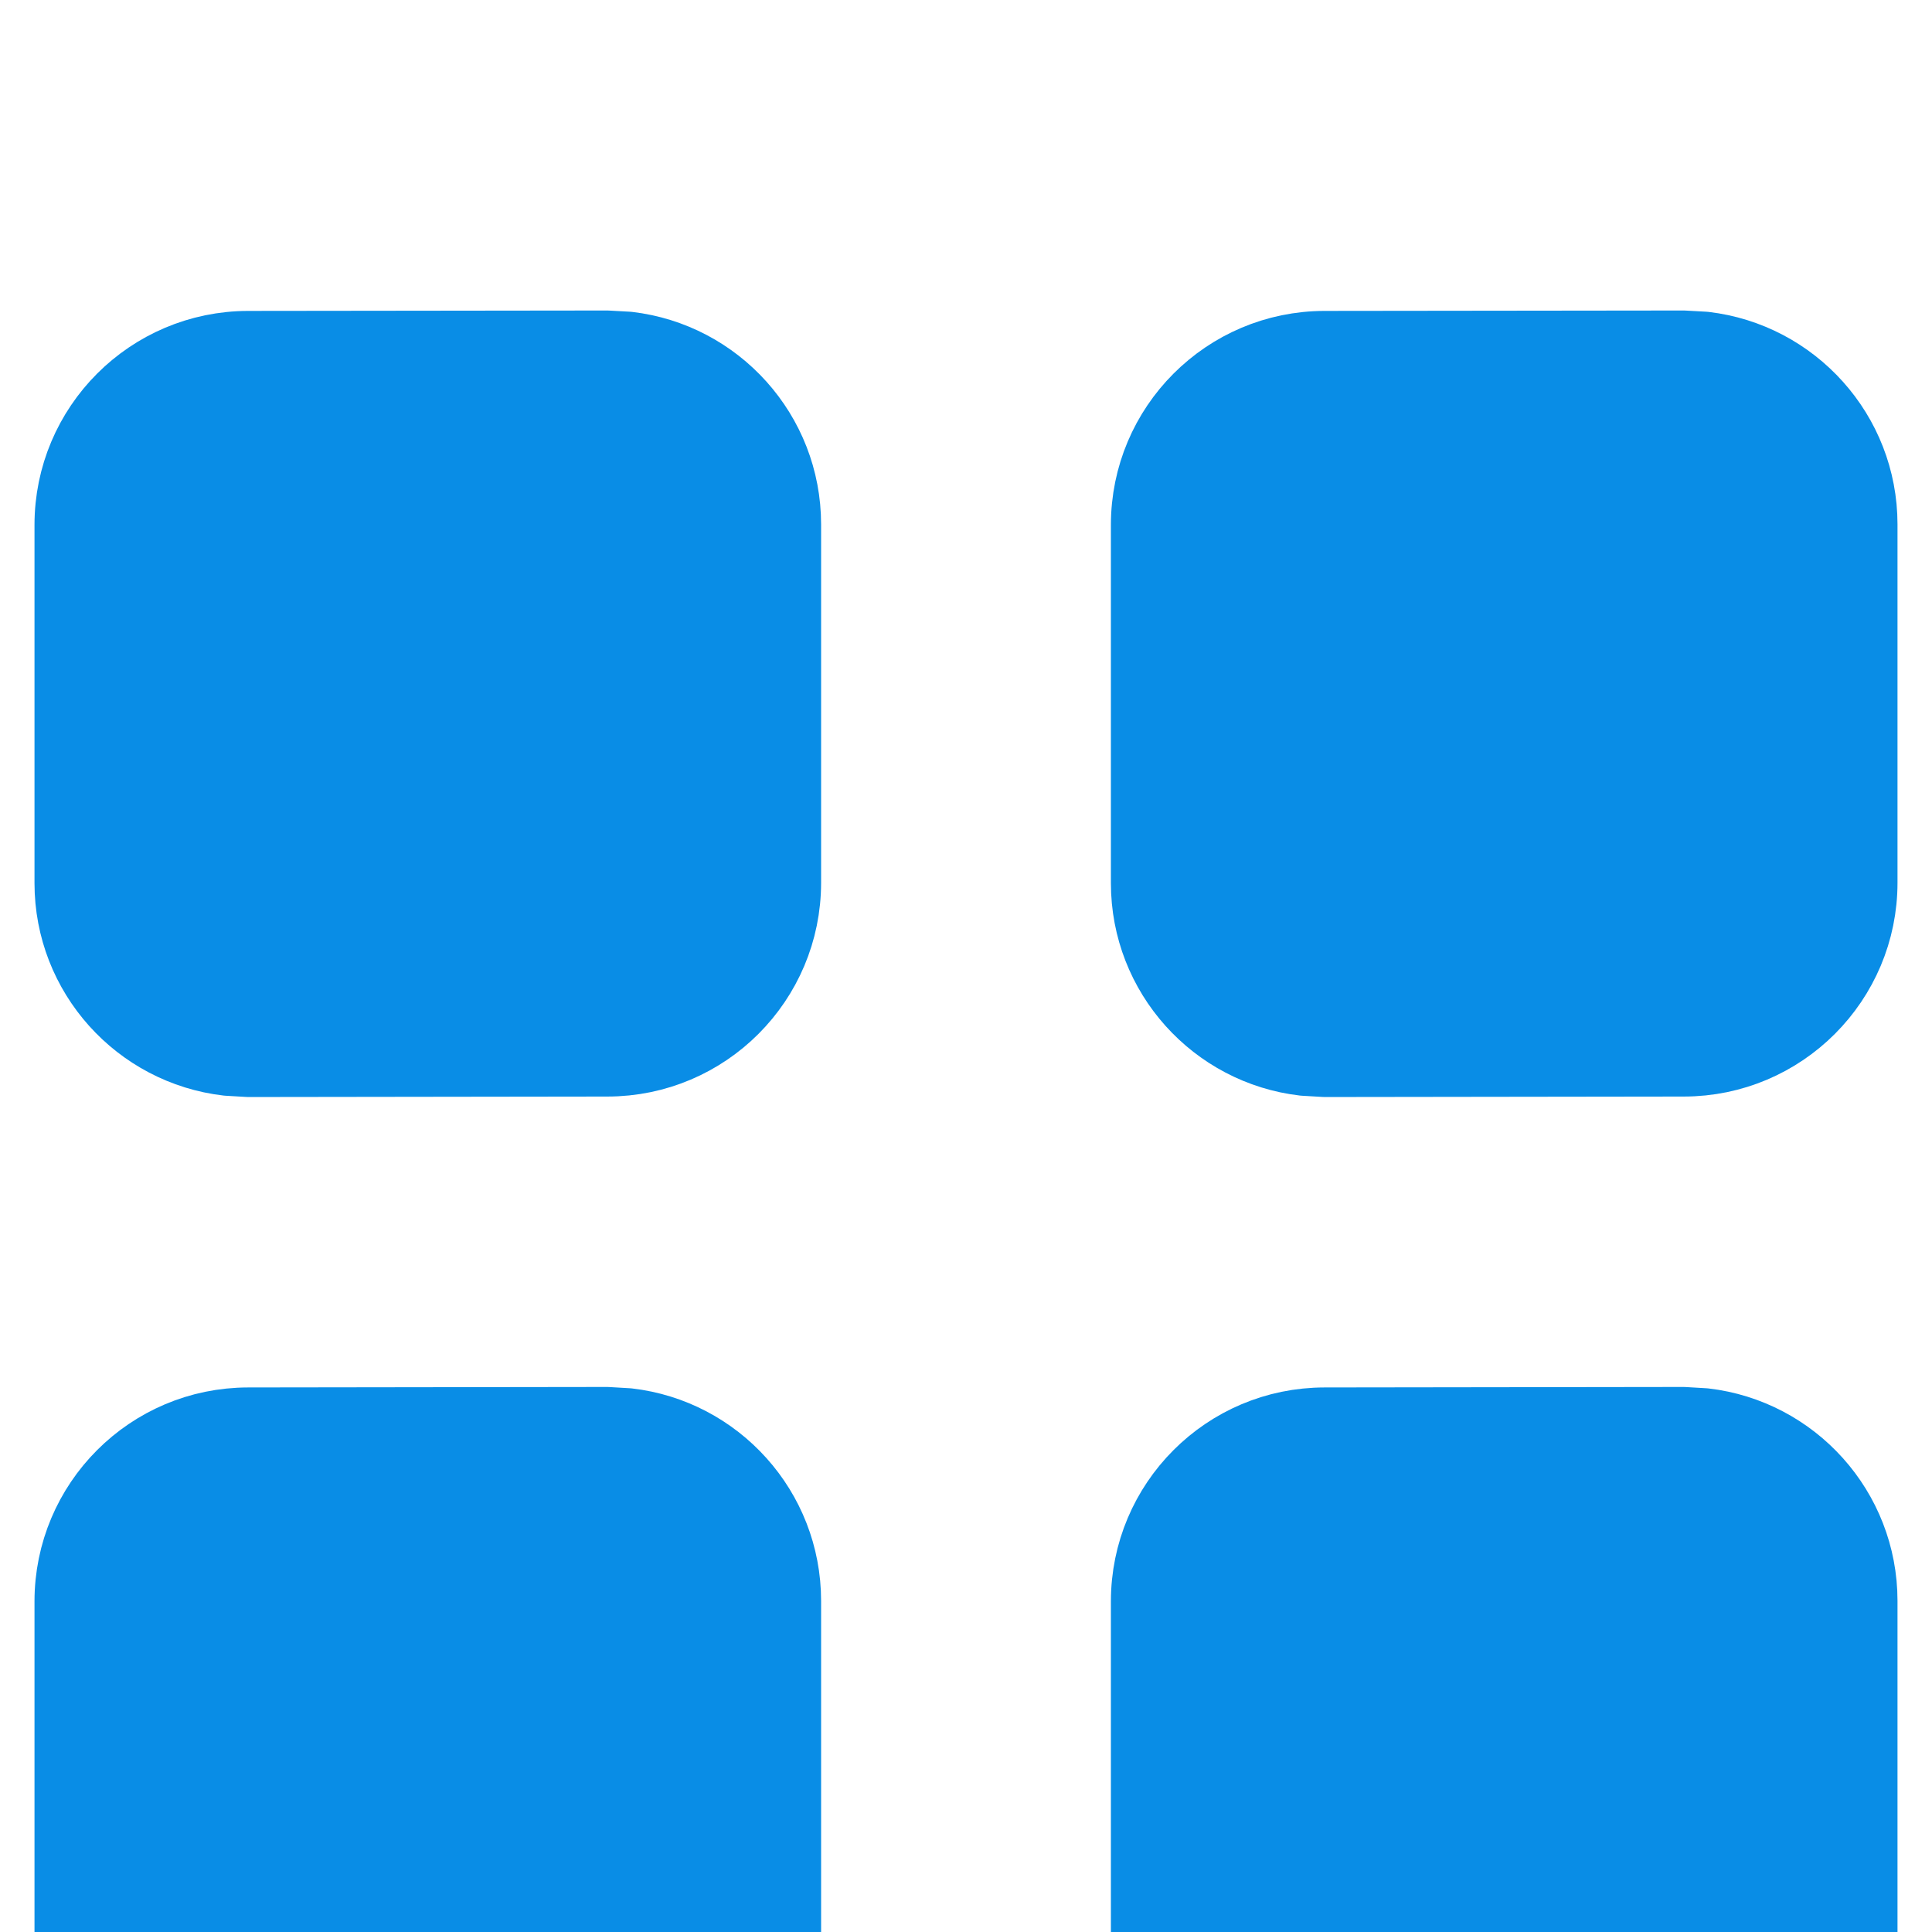 <svg width="28" height="28" viewBox="0 0 28 28" fill="none" xmlns="http://www.w3.org/2000/svg">
<g clip-path="url(#clip0_764_2365)">
<g filter="url(#filter0_d_764_2365)">
<path d="M8.797 1L3.597 1.006C2.162 1.008 1 2.172 1 3.607V8.799C1 10.132 2.004 11.231 3.297 11.381L3.603 11.399L8.803 11.392C10.238 11.391 11.4 10.227 11.4 8.792V3.6C11.4 2.267 10.396 1.168 9.103 1.017L8.797 1ZM24.397 1L19.197 1.006C17.762 1.008 16.6 2.172 16.6 3.607V8.799C16.6 10.132 17.604 11.231 18.897 11.381L19.203 11.399L24.403 11.392C25.838 11.391 27 10.227 27 8.792V3.6C27 2.267 25.996 1.168 24.703 1.017L24.397 1ZM8.797 16.601L3.597 16.608C2.162 16.609 1 17.773 1 19.208V24.4C1 25.733 2.004 26.832 3.297 26.983L3.603 27L8.803 26.994C10.238 26.992 11.4 25.828 11.4 24.393V19.201C11.4 17.868 10.396 16.769 9.103 16.619L8.797 16.601ZM24.397 16.601L19.197 16.608C17.762 16.609 16.6 17.773 16.6 19.208V24.4C16.6 25.733 17.604 26.832 18.897 26.983L19.203 27L24.403 26.994C25.838 26.992 27 25.828 27 24.393V19.201C27 17.868 25.996 16.769 24.703 16.619L24.397 16.601Z" fill="#098DE6"/>
<path d="M8.797 1L3.597 1.006C2.162 1.008 1 2.172 1 3.607V8.799C1 10.132 2.004 11.231 3.297 11.381L3.603 11.399L8.803 11.392C10.238 11.391 11.4 10.227 11.4 8.792V3.6C11.4 2.267 10.396 1.168 9.103 1.017L8.797 1ZM24.397 1L19.197 1.006C17.762 1.008 16.6 2.172 16.6 3.607V8.799C16.6 10.132 17.604 11.231 18.897 11.381L19.203 11.399L24.403 11.392C25.838 11.391 27 10.227 27 8.792V3.6C27 2.267 25.996 1.168 24.703 1.017L24.397 1ZM8.797 16.601L3.597 16.608C2.162 16.609 1 17.773 1 19.208V24.4C1 25.733 2.004 26.832 3.297 26.983L3.603 27L8.803 26.994C10.238 26.992 11.4 25.828 11.4 24.393V19.201C11.4 17.868 10.396 16.769 9.103 16.619L8.797 16.601ZM24.397 16.601L19.197 16.608C17.762 16.609 16.6 17.773 16.6 19.208V24.4C16.6 25.733 17.604 26.832 18.897 26.983L19.203 27L24.403 26.994C25.838 26.992 27 25.828 27 24.393V19.201C27 17.868 25.996 16.769 24.703 16.619L24.397 16.601Z" stroke="#098DE6" stroke-linecap="round" stroke-linejoin="round"/>
</g>
</g>
<defs>
<filter id="filter0_d_764_2365" x="-9.5" y="-5.5" width="47" height="47" filterUnits="userSpaceOnUse" color-interpolation-filters="sRGB">
<feFlood flood-opacity="0" result="BackgroundImageFix"/>
<feColorMatrix in="SourceAlpha" type="matrix" values="0 0 0 0 0 0 0 0 0 0 0 0 0 0 0 0 0 0 127 0" result="hardAlpha"/>
<feOffset dy="4"/>
<feGaussianBlur stdDeviation="5"/>
<feComposite in2="hardAlpha" operator="out"/>
<feColorMatrix type="matrix" values="0 0 0 0 0.035 0 0 0 0 0.553 0 0 0 0 0.902 0 0 0 0.3 0"/>
<feBlend mode="normal" in2="BackgroundImageFix" result="effect1_dropShadow_764_2365"/>
<feBlend mode="normal" in="SourceGraphic" in2="effect1_dropShadow_764_2365" result="shape"/>
</filter>
<clipPath id="clip0_764_2365">
<rect width="28" height="28" fill="white"/>
</clipPath>
</defs>
</svg>
